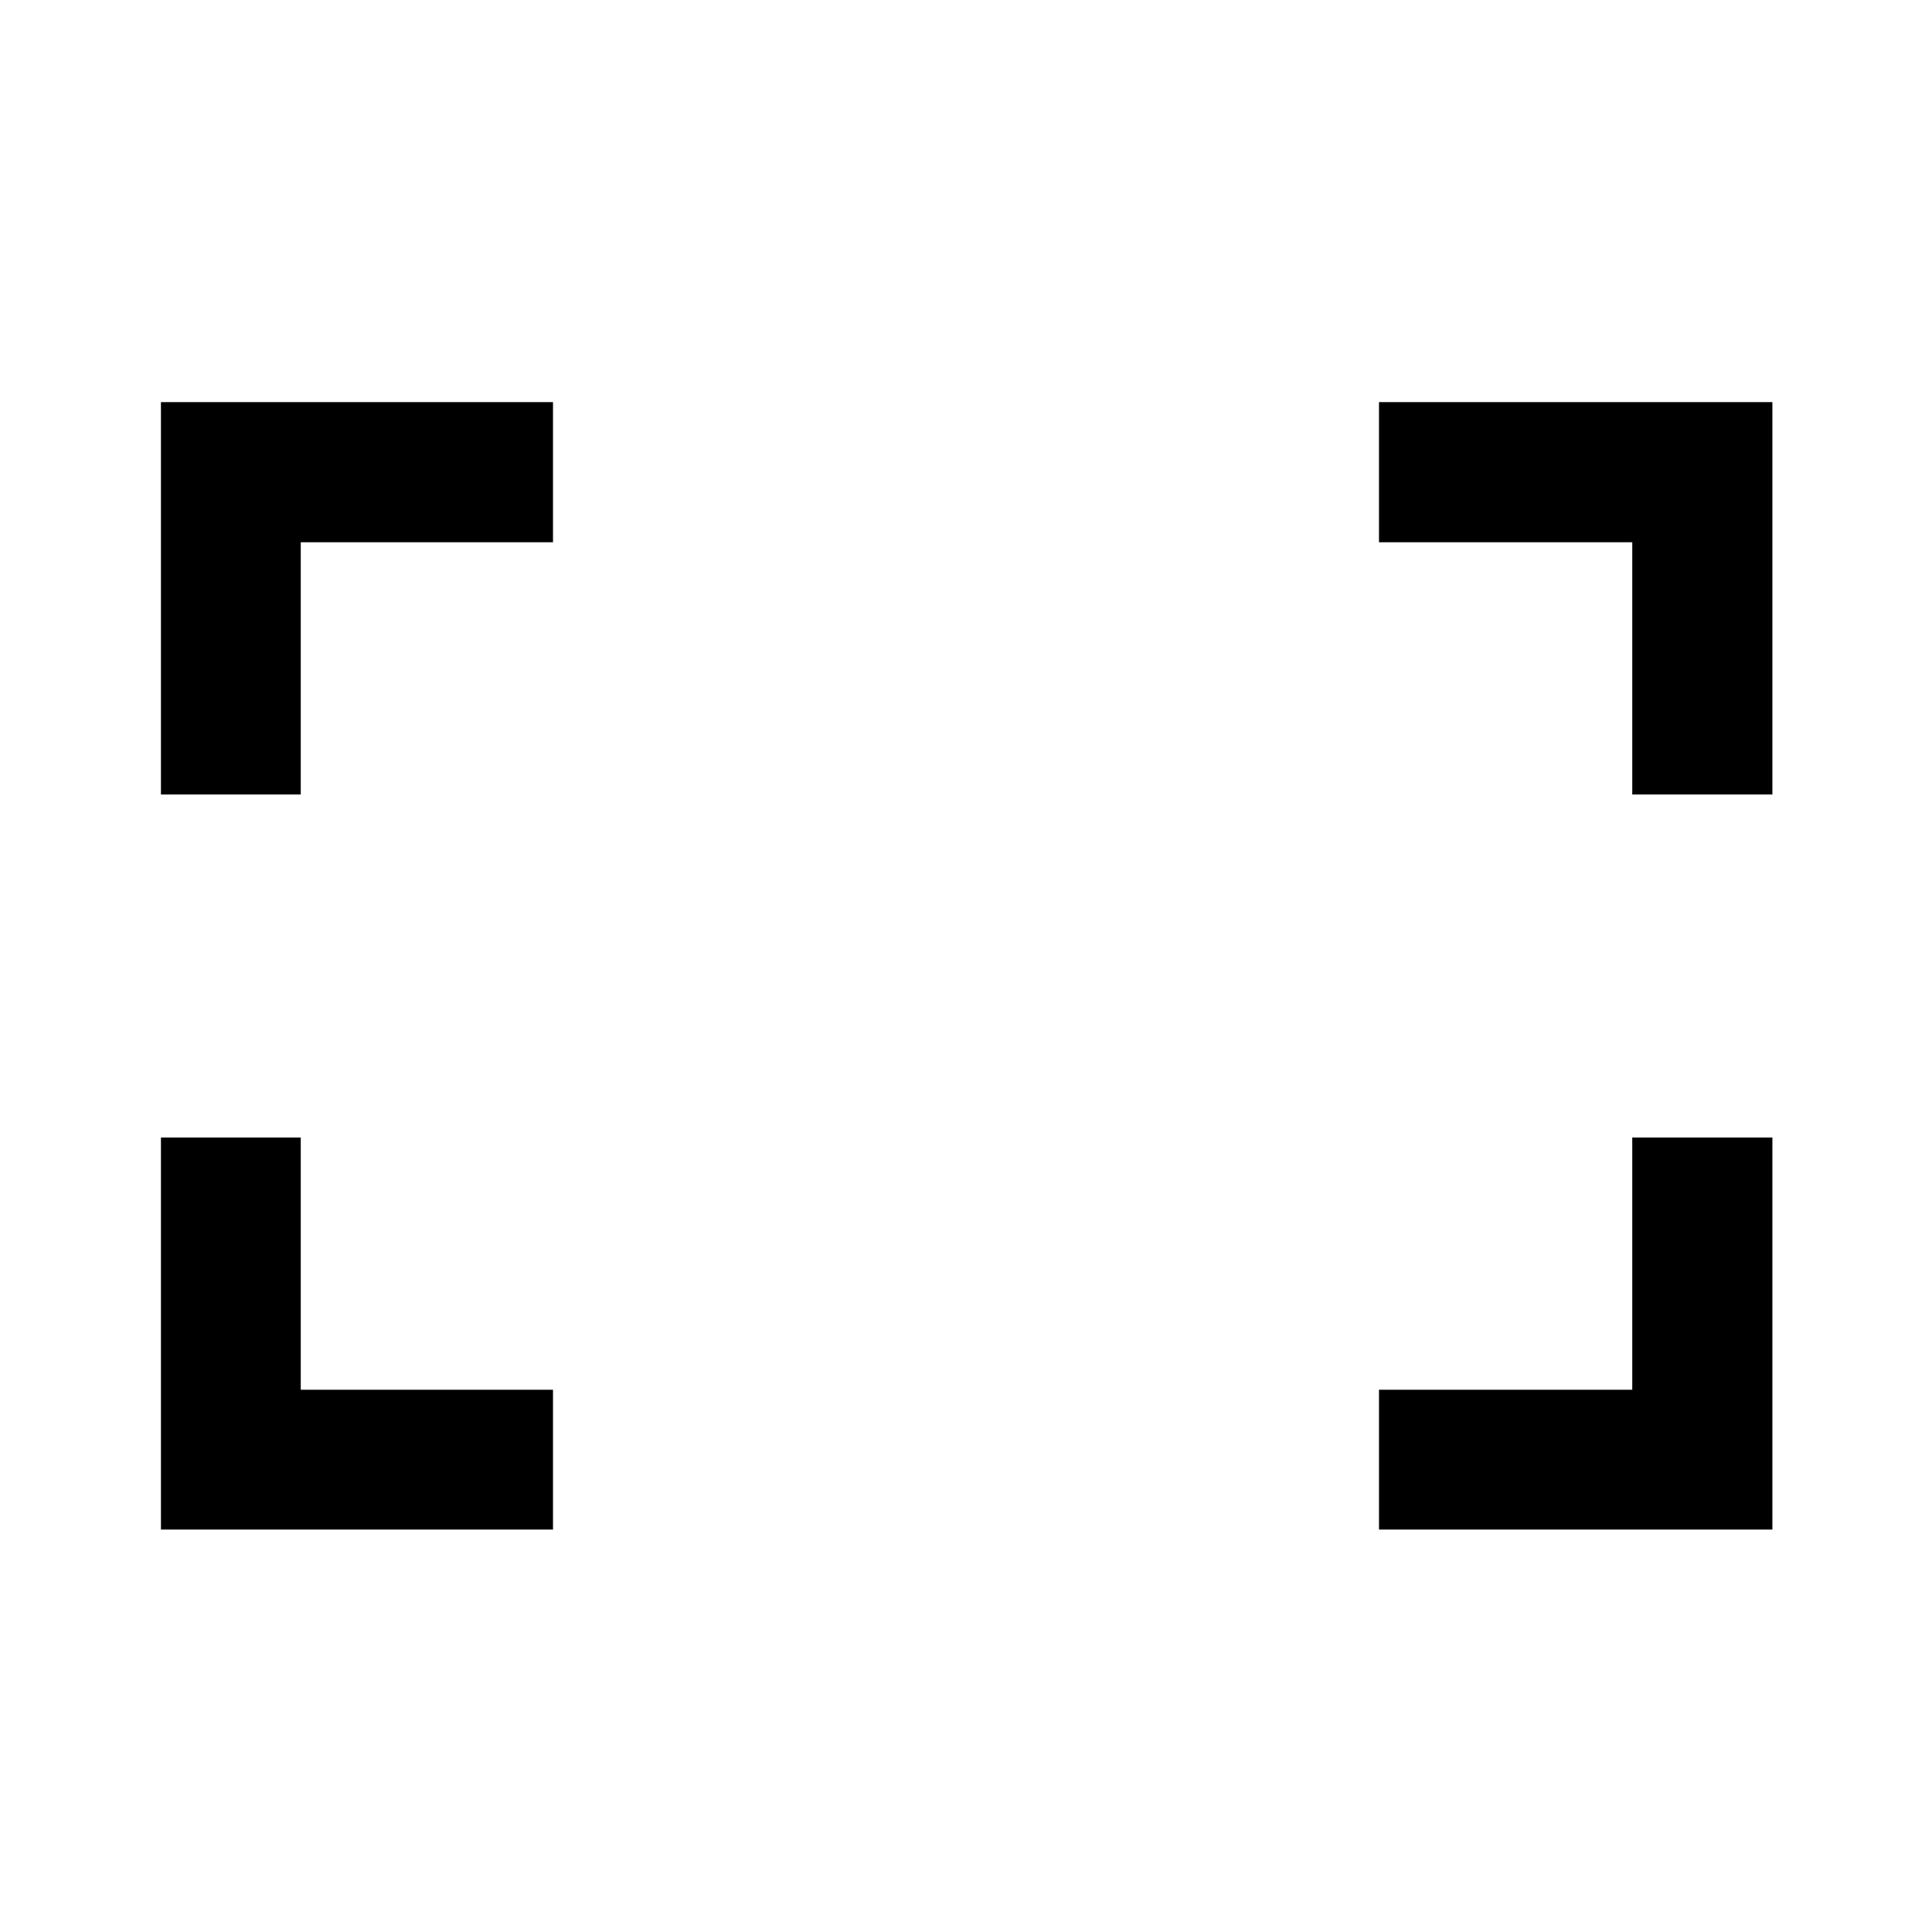 <svg xmlns="http://www.w3.org/2000/svg" height="40" viewBox="0 -960 960 960" width="40"><path d="M811.06-565.22v-125.34H685.22v-69.63h195.47v194.97h-69.63Zm-731.09 0v-194.97h194.81v69.63H149.44v125.34H79.97Zm605.25 365.25v-69.47h125.84v-125.34h69.63v194.81H685.22Zm-605.25 0v-194.81h69.47v125.34h125.34v69.47H79.97Z"/></svg>